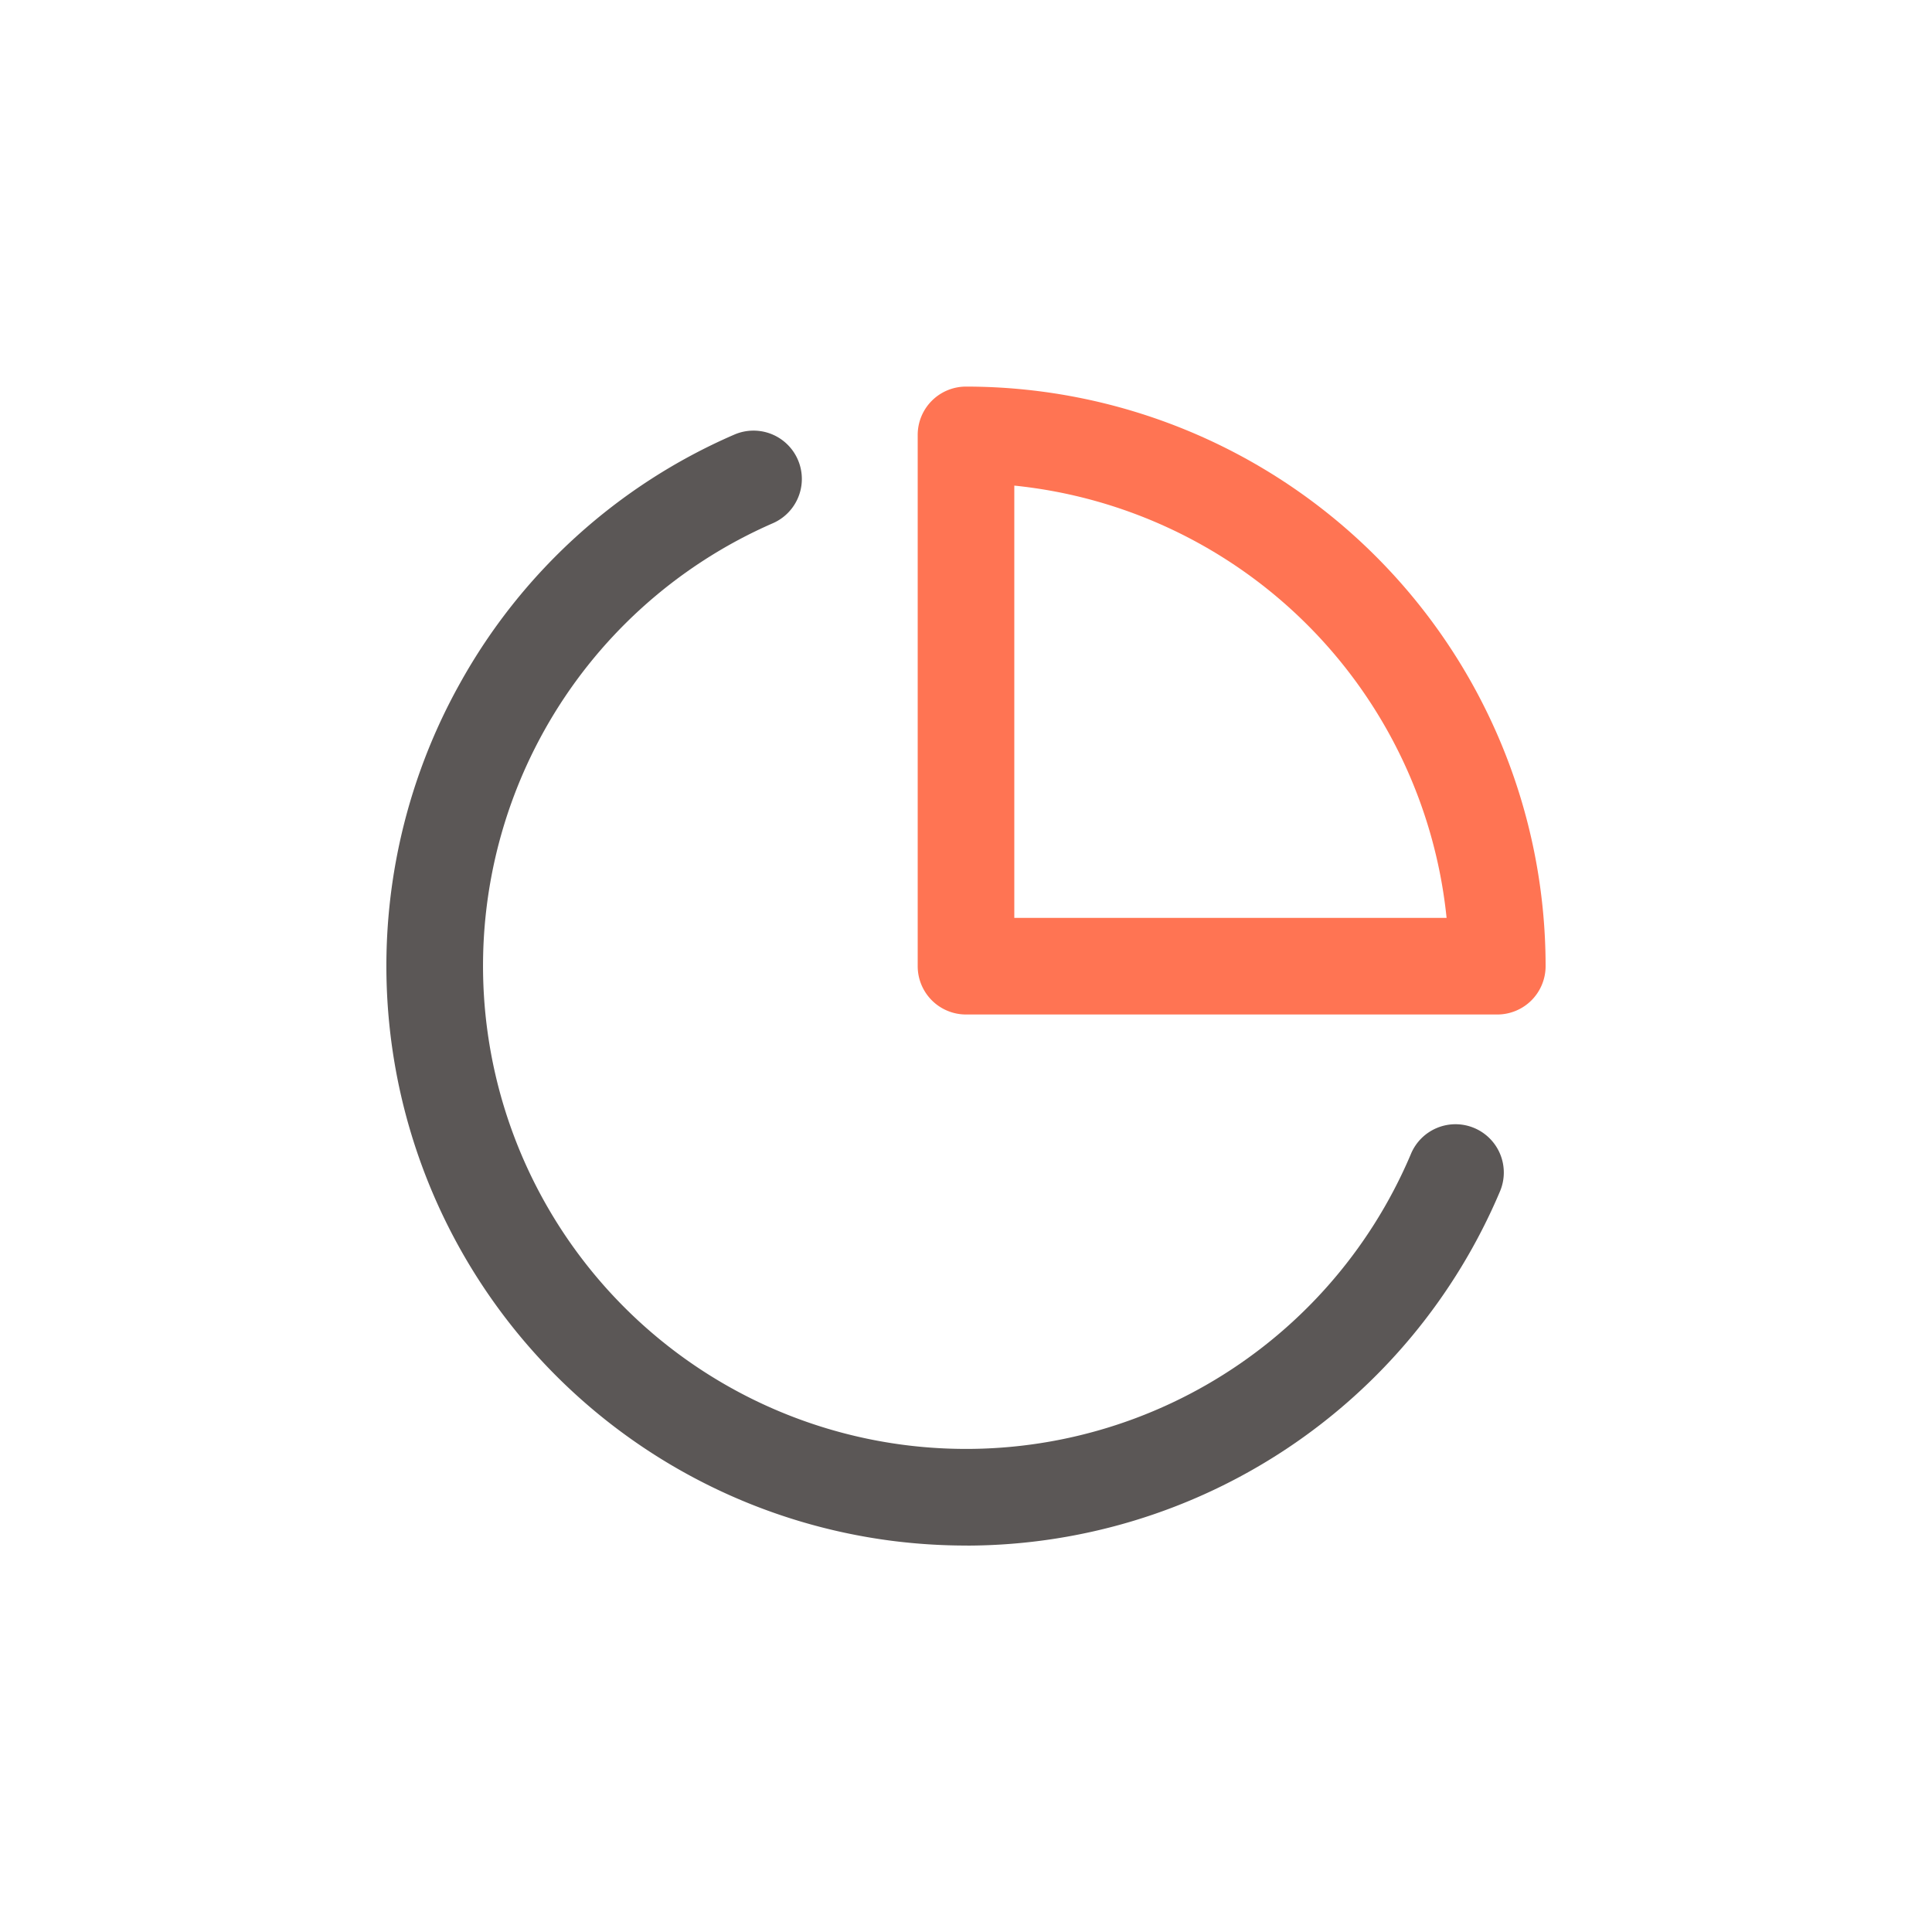 <svg xmlns="http://www.w3.org/2000/svg" width="40" height="40" viewBox="0 0 40 40"><rect width="40" height="40" fill="#fff" opacity="0"/><path d="M13.024,24.913a12.189,12.189,0,0,1-1.575-.1A12,12,0,0,1,2.522,7.062,11.9,11.9,0,0,1,8.2,1.913,1,1,0,0,1,9,3.747a10,10,0,1,0,13.21,13.06,1,1,0,1,1,1.842.779,12.007,12.007,0,0,1-11.027,7.328Z" transform="translate(7.001 7.086)" fill="#5b5756"/><path d="M23,14H12a1,1,0,0,1-1-1V2a1,1,0,0,1,1-1A12,12,0,0,1,24,13,1,1,0,0,1,23,14ZM13,12h8.95A10.019,10.019,0,0,0,13,3.05Z" transform="translate(8 7.004)" fill="#ff7453"/></svg>